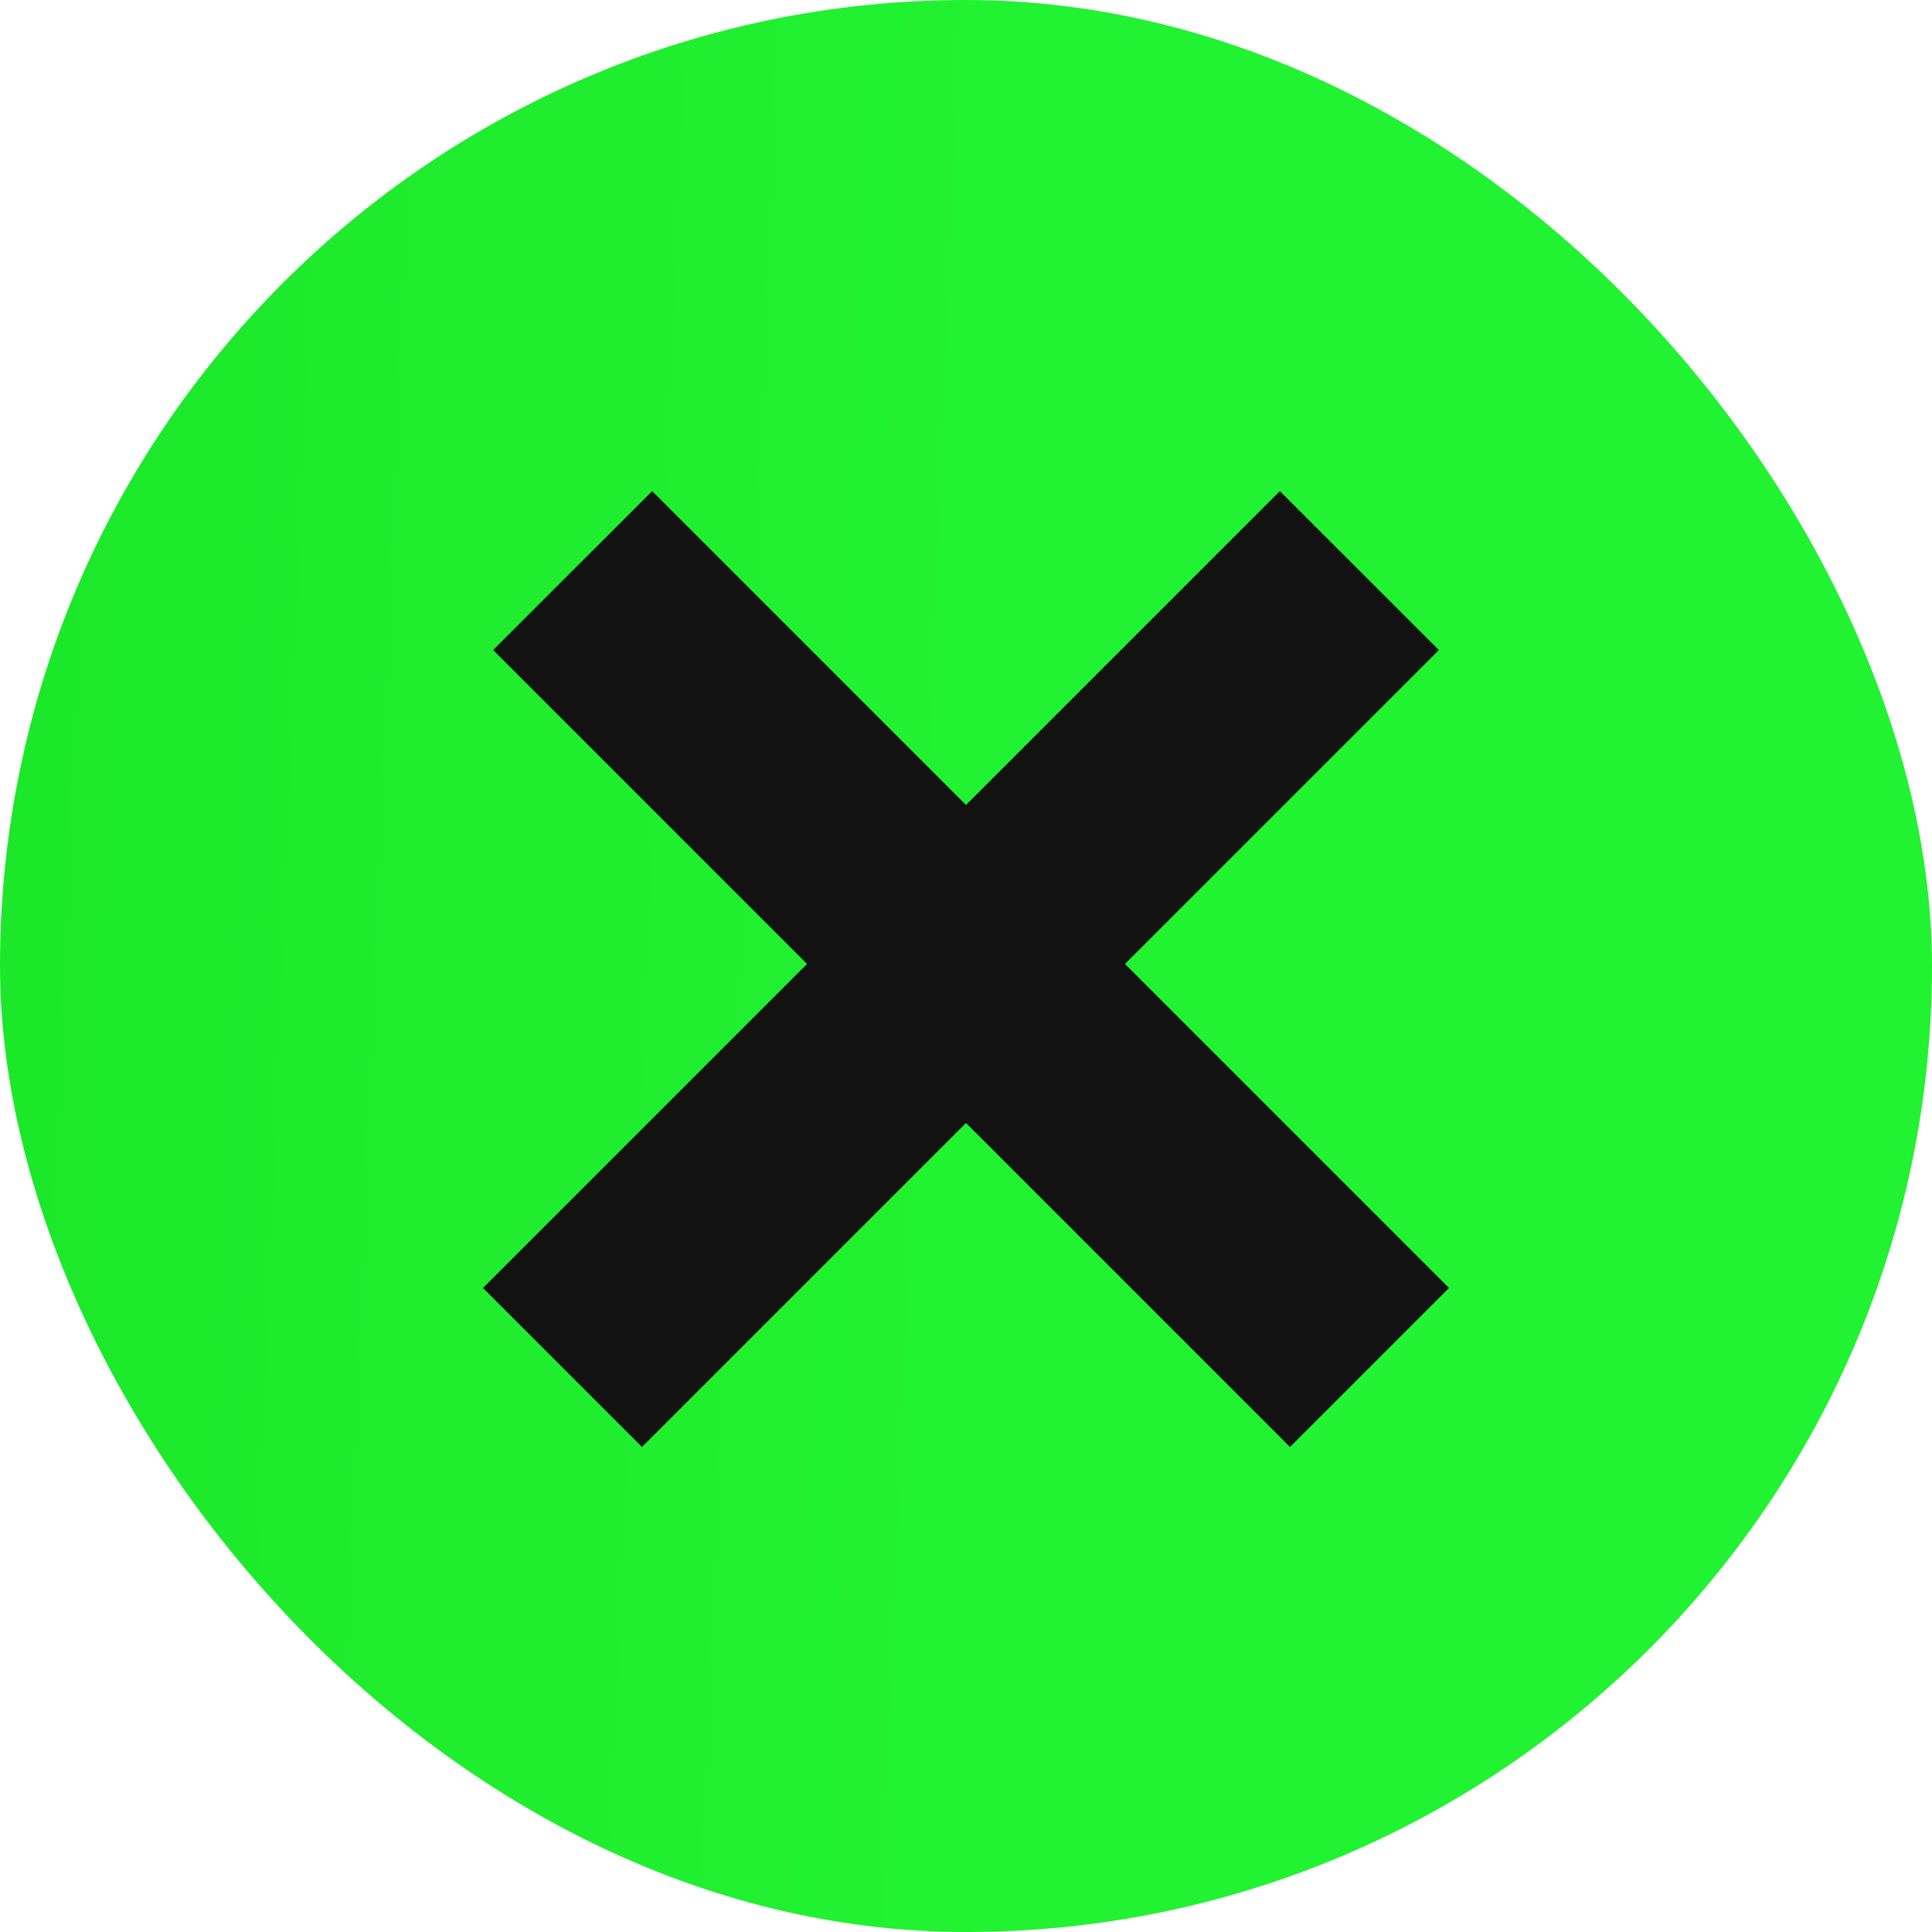 <svg width="24" height="24" viewBox="0 0 24 24" fill="none" xmlns="http://www.w3.org/2000/svg">
<rect width="24" height="24" rx="12" fill="url(#paint0_linear_141_2445)"/>
<path d="M8.101 6.101L18 16L16.025 17.975L6.126 8.075L8.101 6.101Z" fill="#121212"/>
<path d="M15.899 6.101L6 16L7.975 17.975L17.874 8.075L15.899 6.101Z" fill="#121212"/>
<defs>
<linearGradient id="paint0_linear_141_2445" x1="-10.877" y1="-37.8" x2="13.993" y2="-36.784" gradientUnits="userSpaceOnUse">
<stop stop-color="#17DC22"/>
<stop offset="1" stop-color="#21F231"/>
</linearGradient>
</defs>
</svg>
